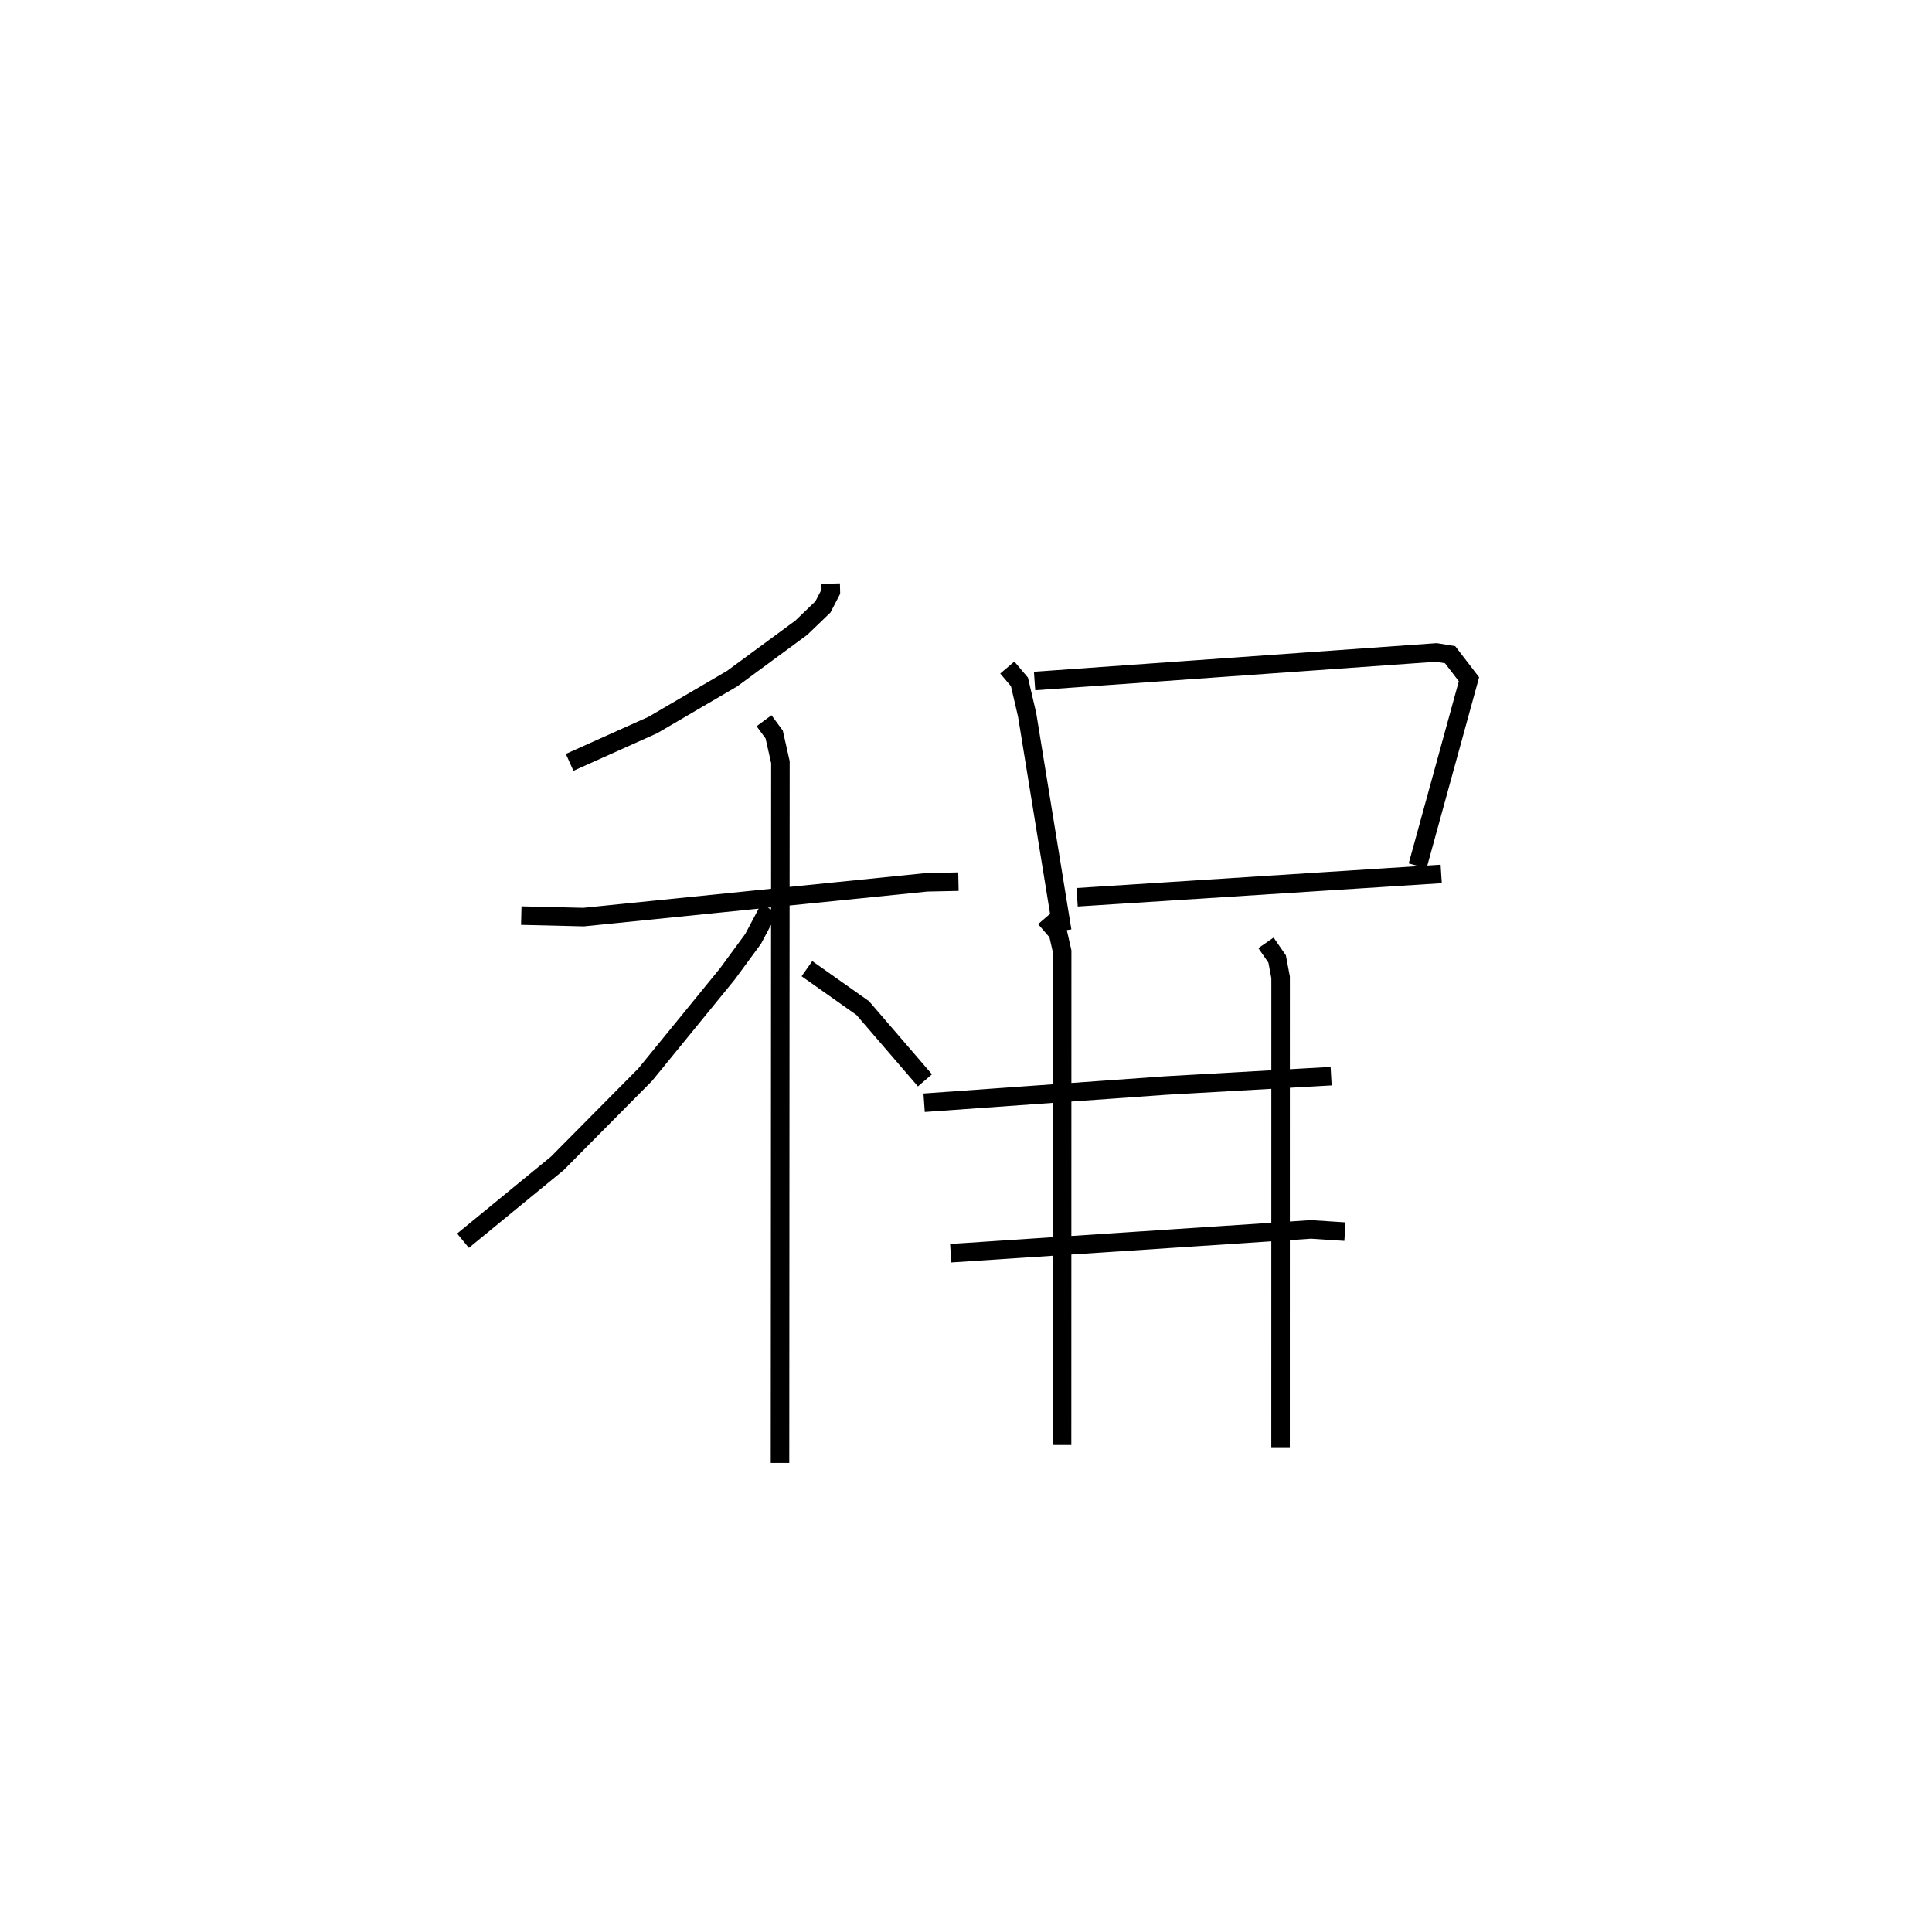 <?xml version="1.0" encoding="utf-8" ?>
<svg baseProfile="full" height="103.987" version="1.1" width="104.316" xmlns="http://www.w3.org/2000/svg" xmlns:ev="http://www.w3.org/2001/xml-events" xmlns:xlink="http://www.w3.org/1999/xlink"><defs /><rect fill="white" height="103.987" width="104.316" x="0" y="0" /><path d="M25.244,25 m0.0,0.0 m19.607,6.506 l0.01,0.436 -0.427,0.823 l-1.165,1.122 -3.738,2.751 l-4.278,2.502 -4.496,2.018 m-2.611,8.274 l3.363,0.081 18.529,-1.878 l1.712,-0.036 m-10.496,-8.689 l0.548,0.746 0.336,1.492 l-0.022,37.838 m-0.582,-29.938 l-0.869,1.64 -1.399,1.904 l-4.429,5.428 -4.749,4.793 l-5.089,4.171 m18.571,-14.687 l3.012,2.127 3.36,3.903 m4.446,-22.288 l0.656,0.775 0.416,1.784 l1.894,11.659 m-1.493,-13.491 l21.696,-1.542 0.739,0.121 l1.019,1.327 -2.771,10.075 m-18.385,1.695 l19.657,-1.259 m-21.386,2.383 l0.693,0.802 0.227,0.994 l-0.005,26.654 m11.01,-27.112 l0.603,0.87 0.187,0.993 l-0.003,25.371 m-19.245,-18.602 l13.04,-0.929 8.936,-0.506 m-20.54,9.559 l19.45,-1.285 1.836,0.12 " fill="none" stroke="black" stroke-width="1" /></svg>